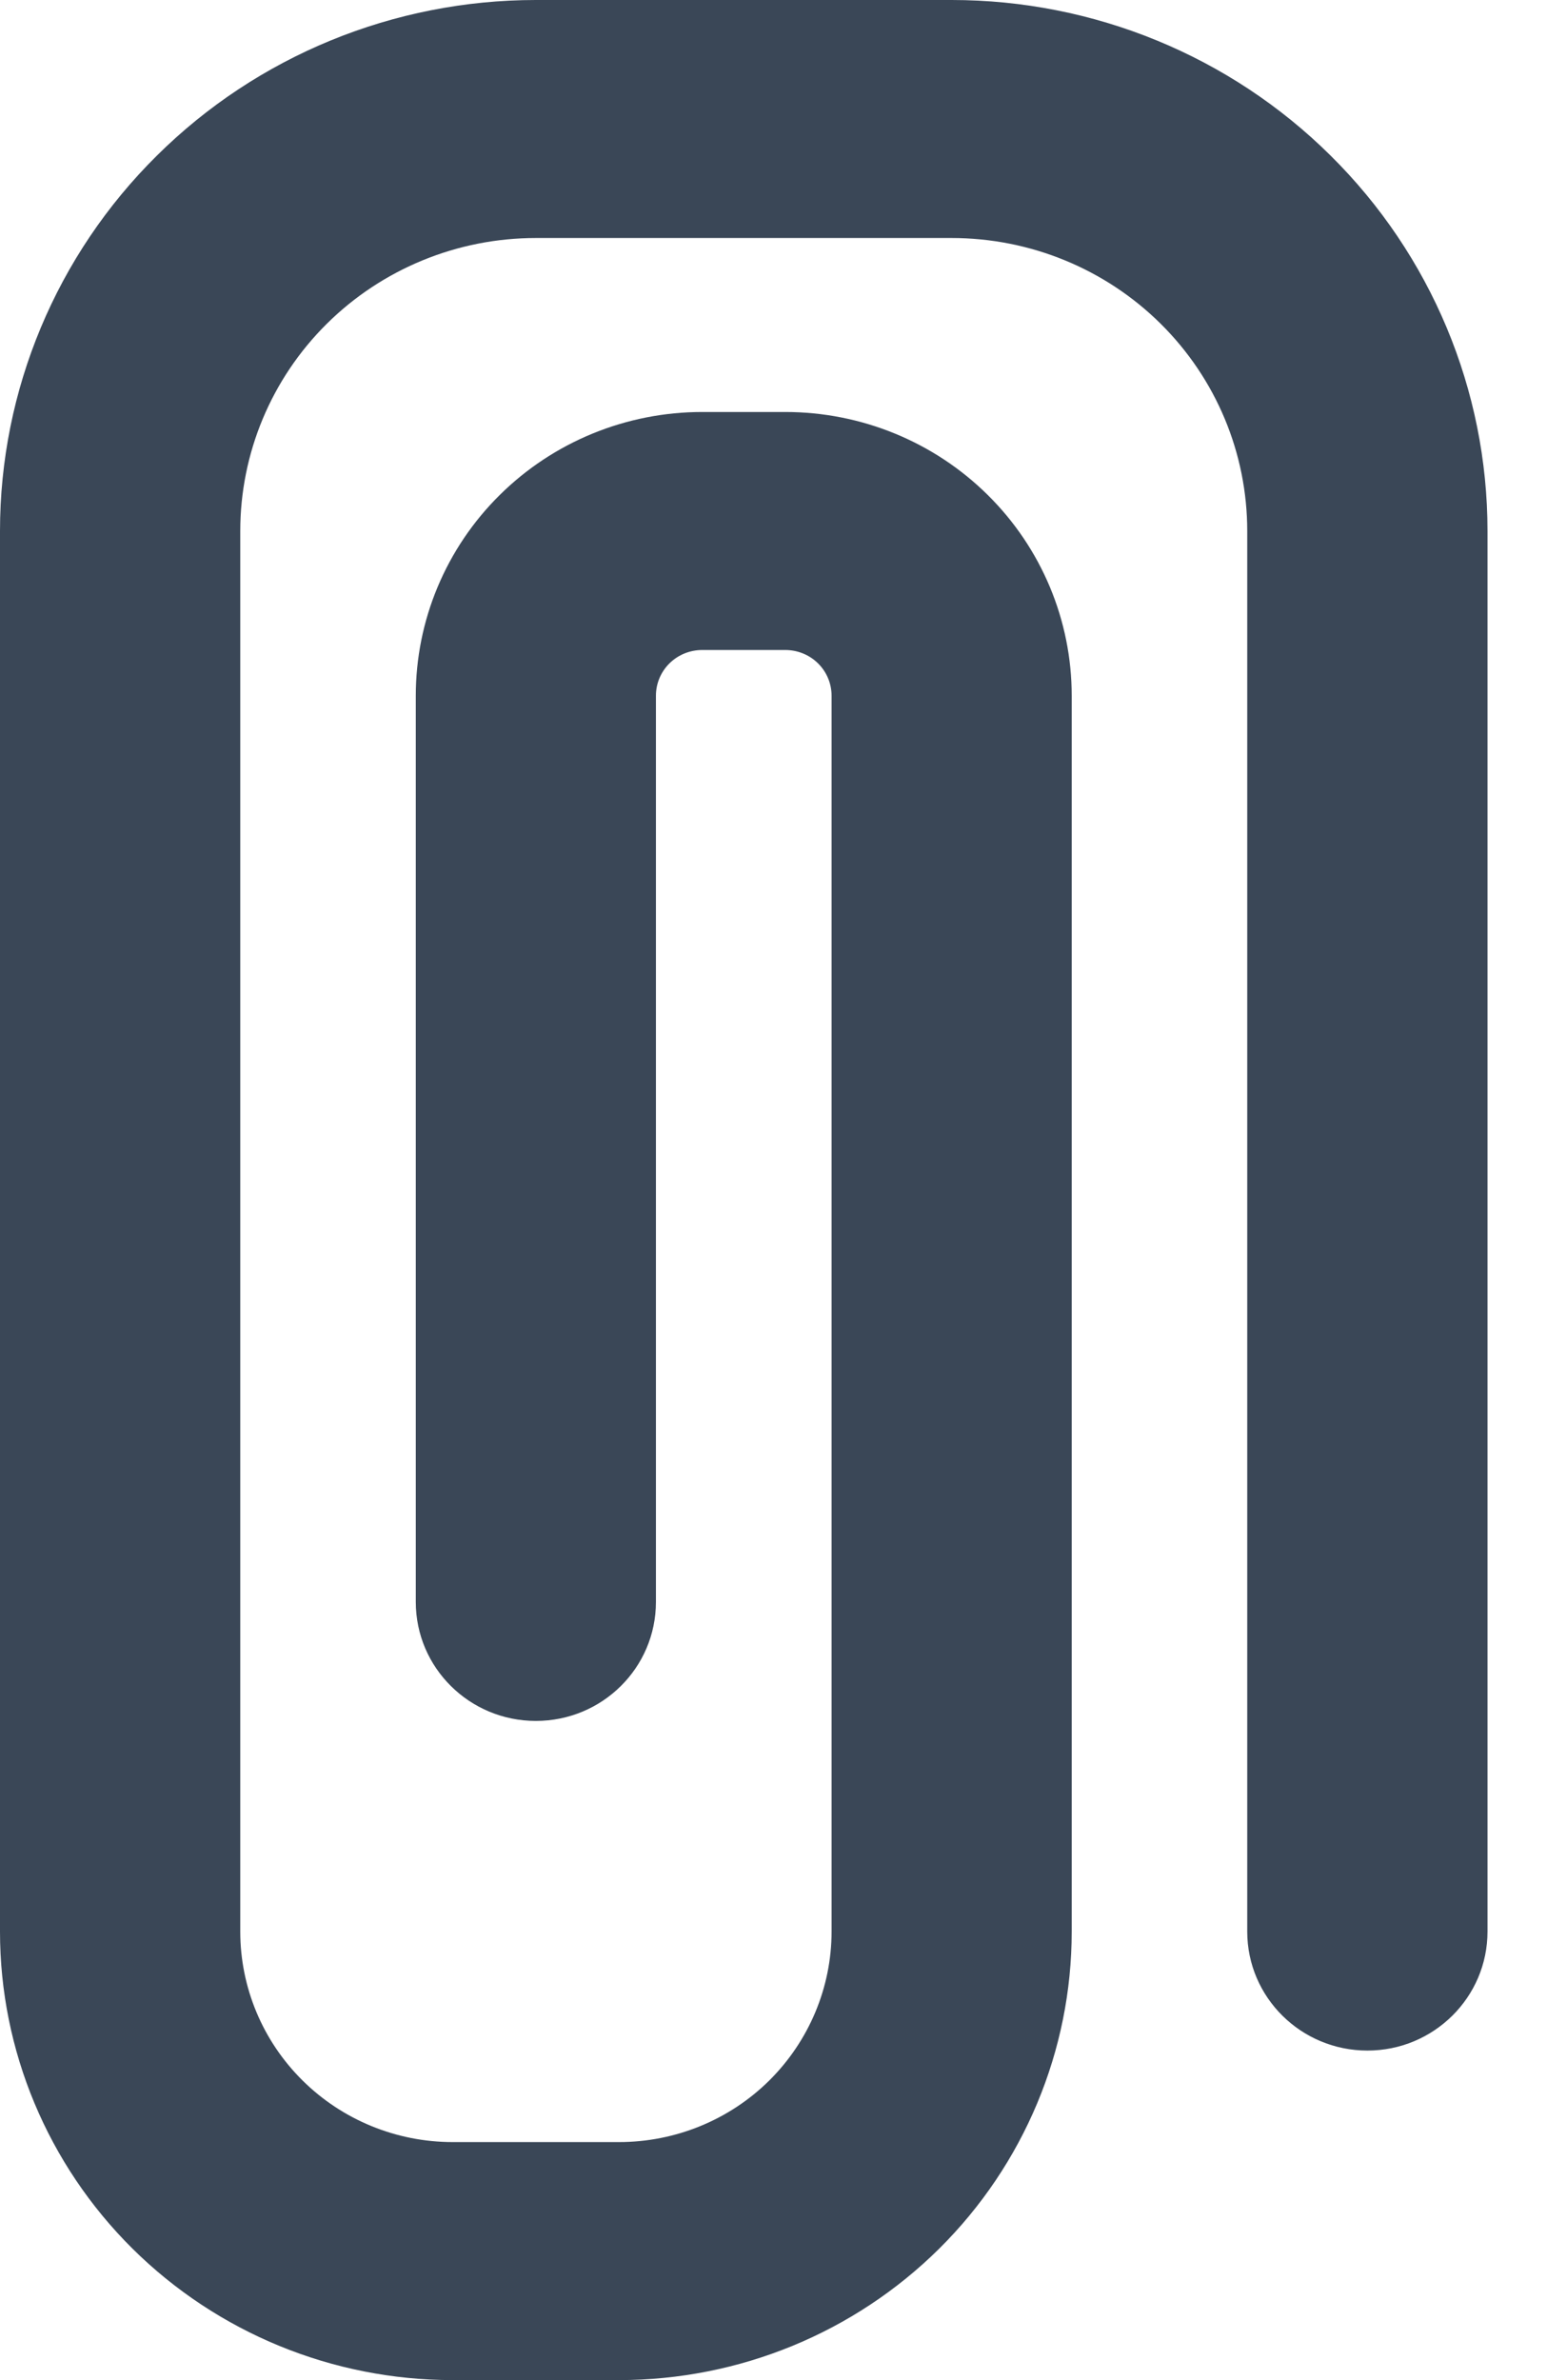 <svg width="13" height="20" viewBox="0 0 13 20" fill="none" xmlns="http://www.w3.org/2000/svg">
<path fill-rule="evenodd" clip-rule="evenodd" d="M1.319 1.307C2.163 0.47 3.309 0 4.503 0H7.997C9.191 0 10.337 0.47 11.181 1.307C12.026 2.143 12.5 3.278 12.5 4.462V16.231C12.5 16.783 12.048 17.231 11.491 17.231C10.933 17.231 10.481 16.783 10.481 16.231V4.462C10.481 3.809 10.22 3.183 9.754 2.721C9.288 2.259 8.656 2 7.997 2H4.503C3.844 2 3.212 2.259 2.746 2.721C2.28 3.183 2.019 3.809 2.019 4.462V16.231C2.019 16.7 2.207 17.15 2.542 17.482C2.877 17.814 3.331 18 3.804 18H5.202C5.675 18 6.13 17.814 6.465 17.482C6.799 17.15 6.988 16.7 6.988 16.231V5.846C6.988 5.744 6.947 5.646 6.874 5.574C6.801 5.502 6.702 5.462 6.599 5.462H5.901C5.798 5.462 5.699 5.502 5.626 5.574C5.553 5.646 5.512 5.744 5.512 5.846V13.461C5.512 14.014 5.061 14.461 4.503 14.461C3.946 14.461 3.494 14.014 3.494 13.461V5.846C3.494 5.214 3.747 4.607 4.199 4.16C4.65 3.713 5.262 3.462 5.901 3.462H6.599C7.238 3.462 7.85 3.713 8.301 4.16C8.753 4.607 9.006 5.214 9.006 5.846V16.231C9.006 17.23 8.605 18.189 7.892 18.896C7.178 19.603 6.211 20 5.202 20H3.804C2.795 20 1.828 19.603 1.114 18.896C0.401 18.189 0 17.23 0 16.231V4.462C0 3.278 0.474 2.143 1.319 1.307Z" fill="#3A4757"/>
</svg>